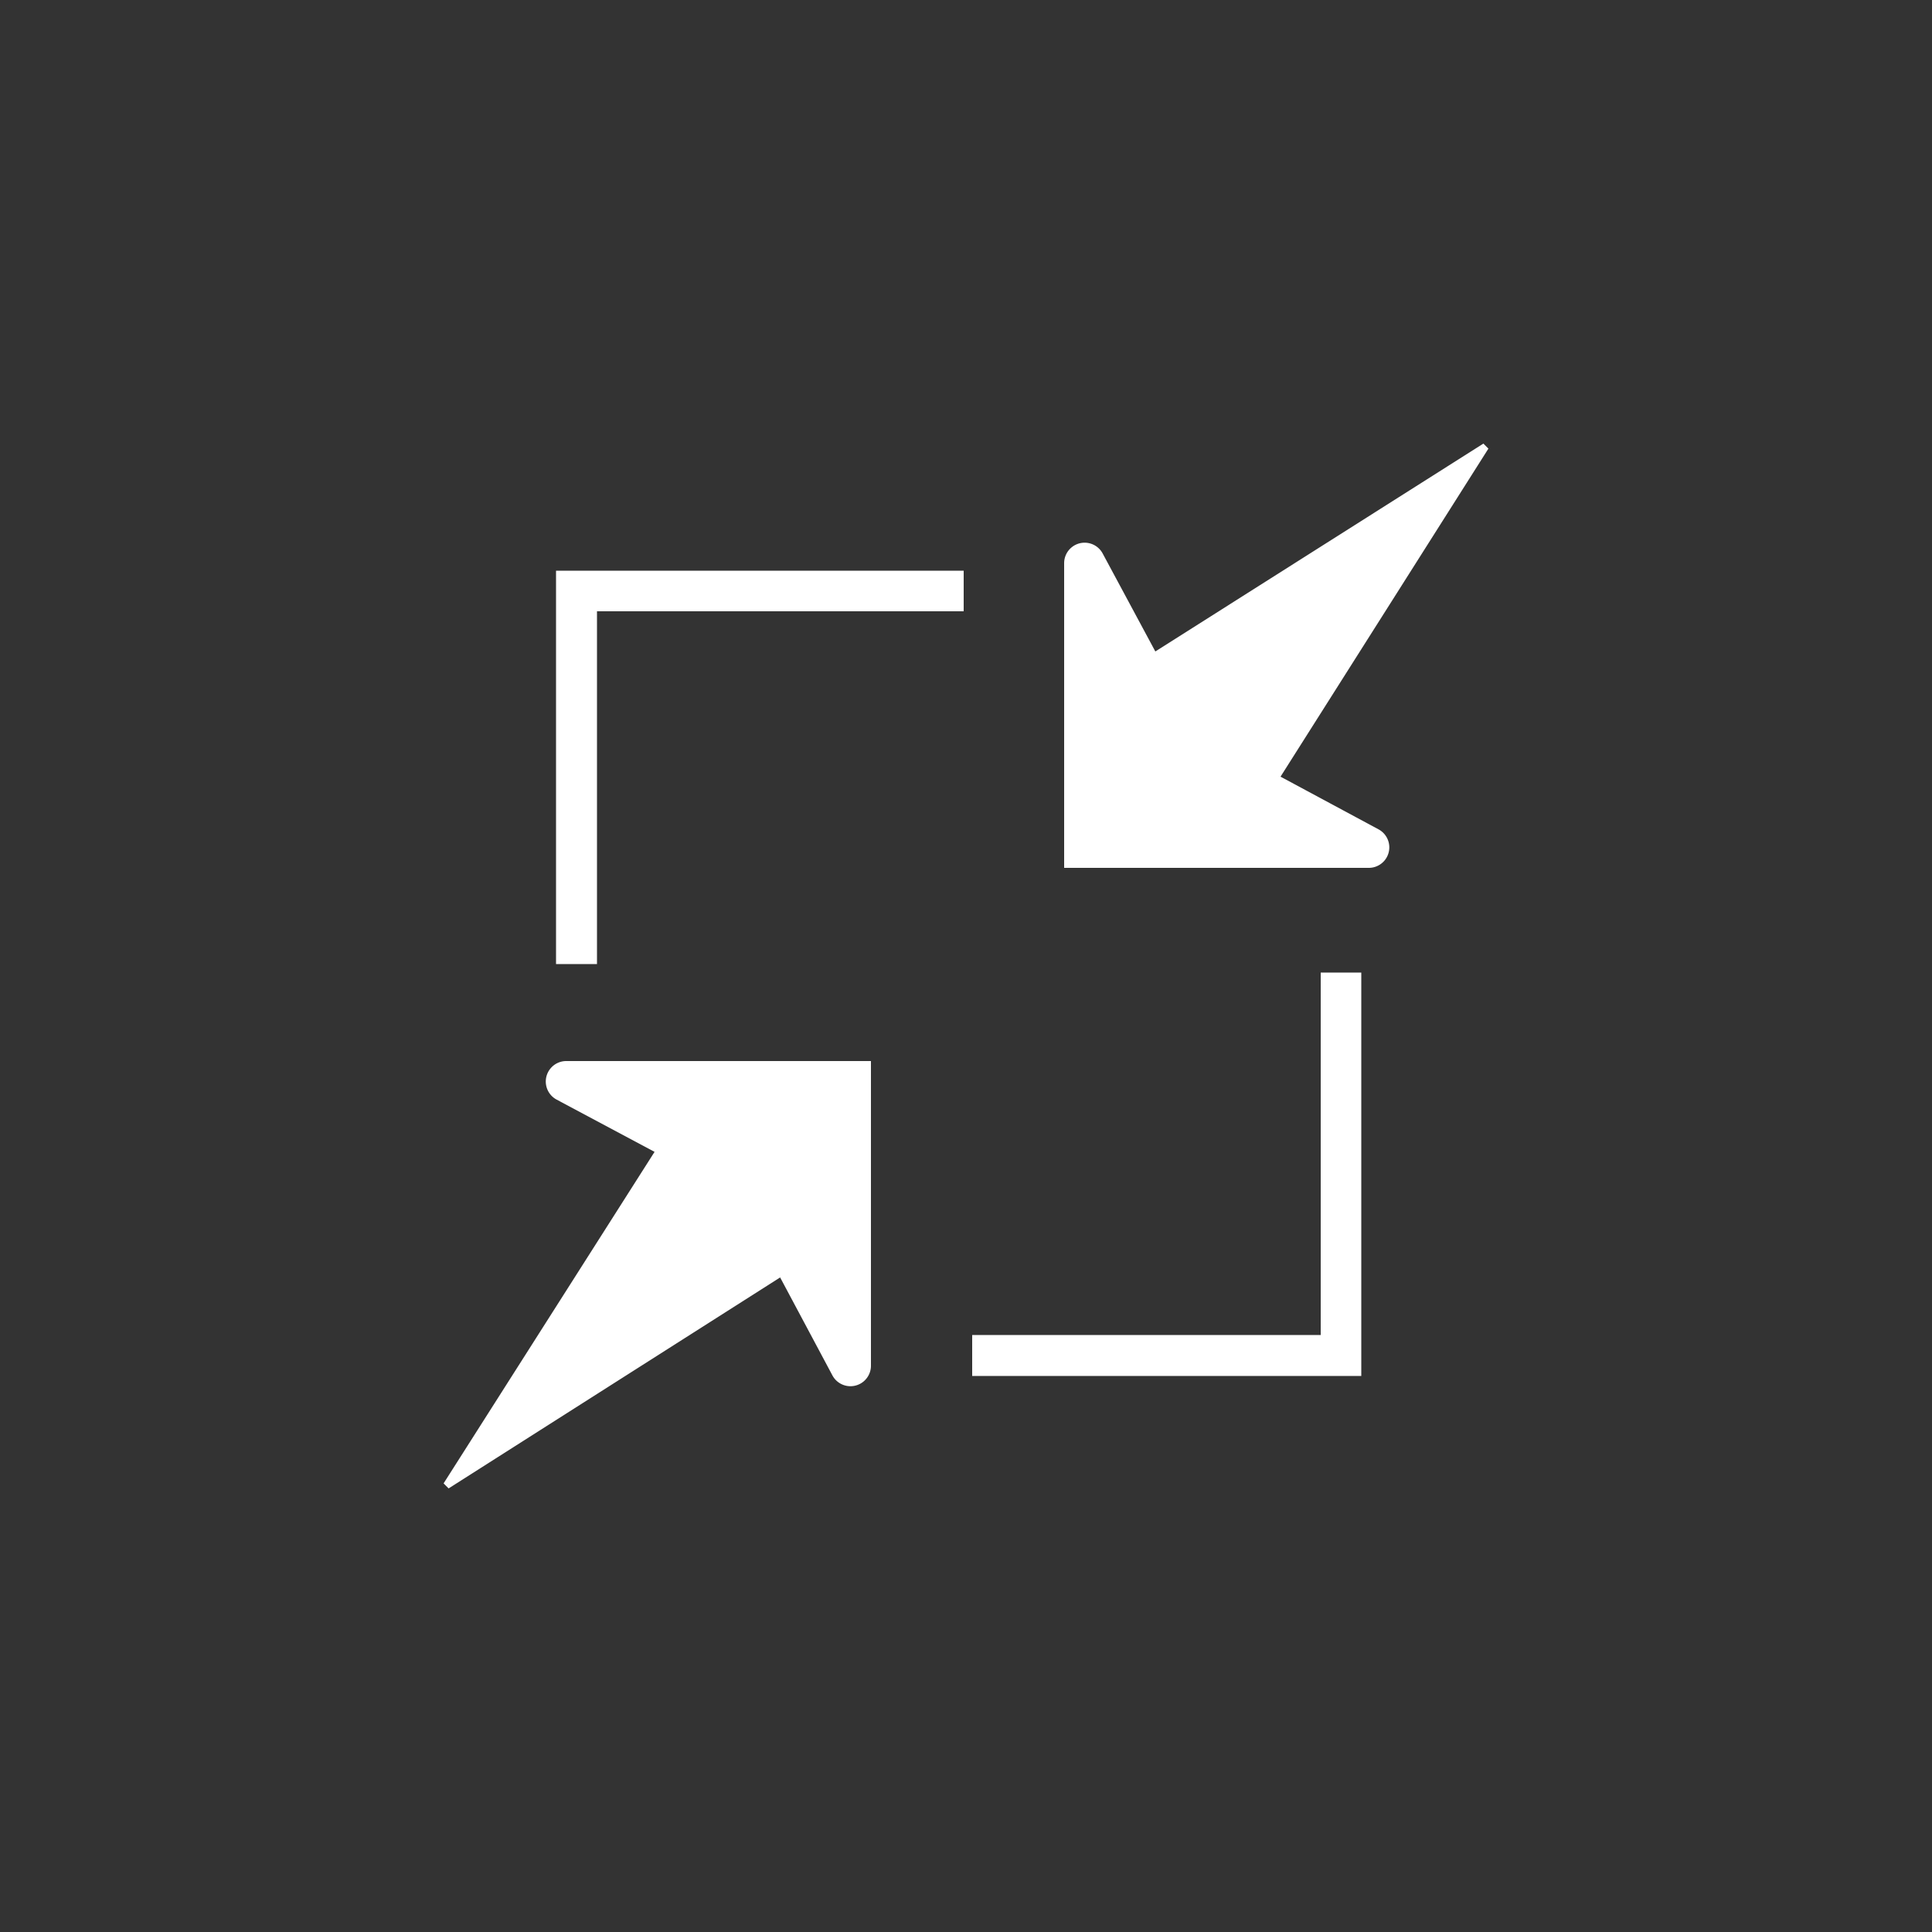 <svg id="Capa_1" data-name="Capa 1" xmlns="http://www.w3.org/2000/svg" viewBox="0 0 50 50"><rect x="0" y="0" width="50" height="50" fill="#333333" stroke="none"/><defs><style>.cls-1{fill:#fff;}</style></defs><polygon class="cls-1" points="14.39 24.95 15.45 24.95 15.45 15.82 24.94 15.82 24.94 14.77 14.39 14.77 14.39 24.95"/><polygon class="cls-1" points="34.18 34.55 25.16 34.55 25.16 35.61 35.23 35.61 35.23 25.17 34.18 25.17 34.18 34.55"/><path class="cls-1" d="M35.67,21.46,33.14,20.1l5.38-8.49-.13-.13L29.9,16.86l-1.36-2.53a.53.53,0,0,0-1,.25v7.88h7.88A.53.53,0,0,0,35.67,21.46Z"/><path class="cls-1" d="M14.41,28.46l2.53,1.35-5.46,8.58.13.13,8.58-5.46,1.35,2.53a.53.53,0,0,0,1-.25V27.46H14.66A.53.53,0,0,0,14.41,28.46Z"/></svg>